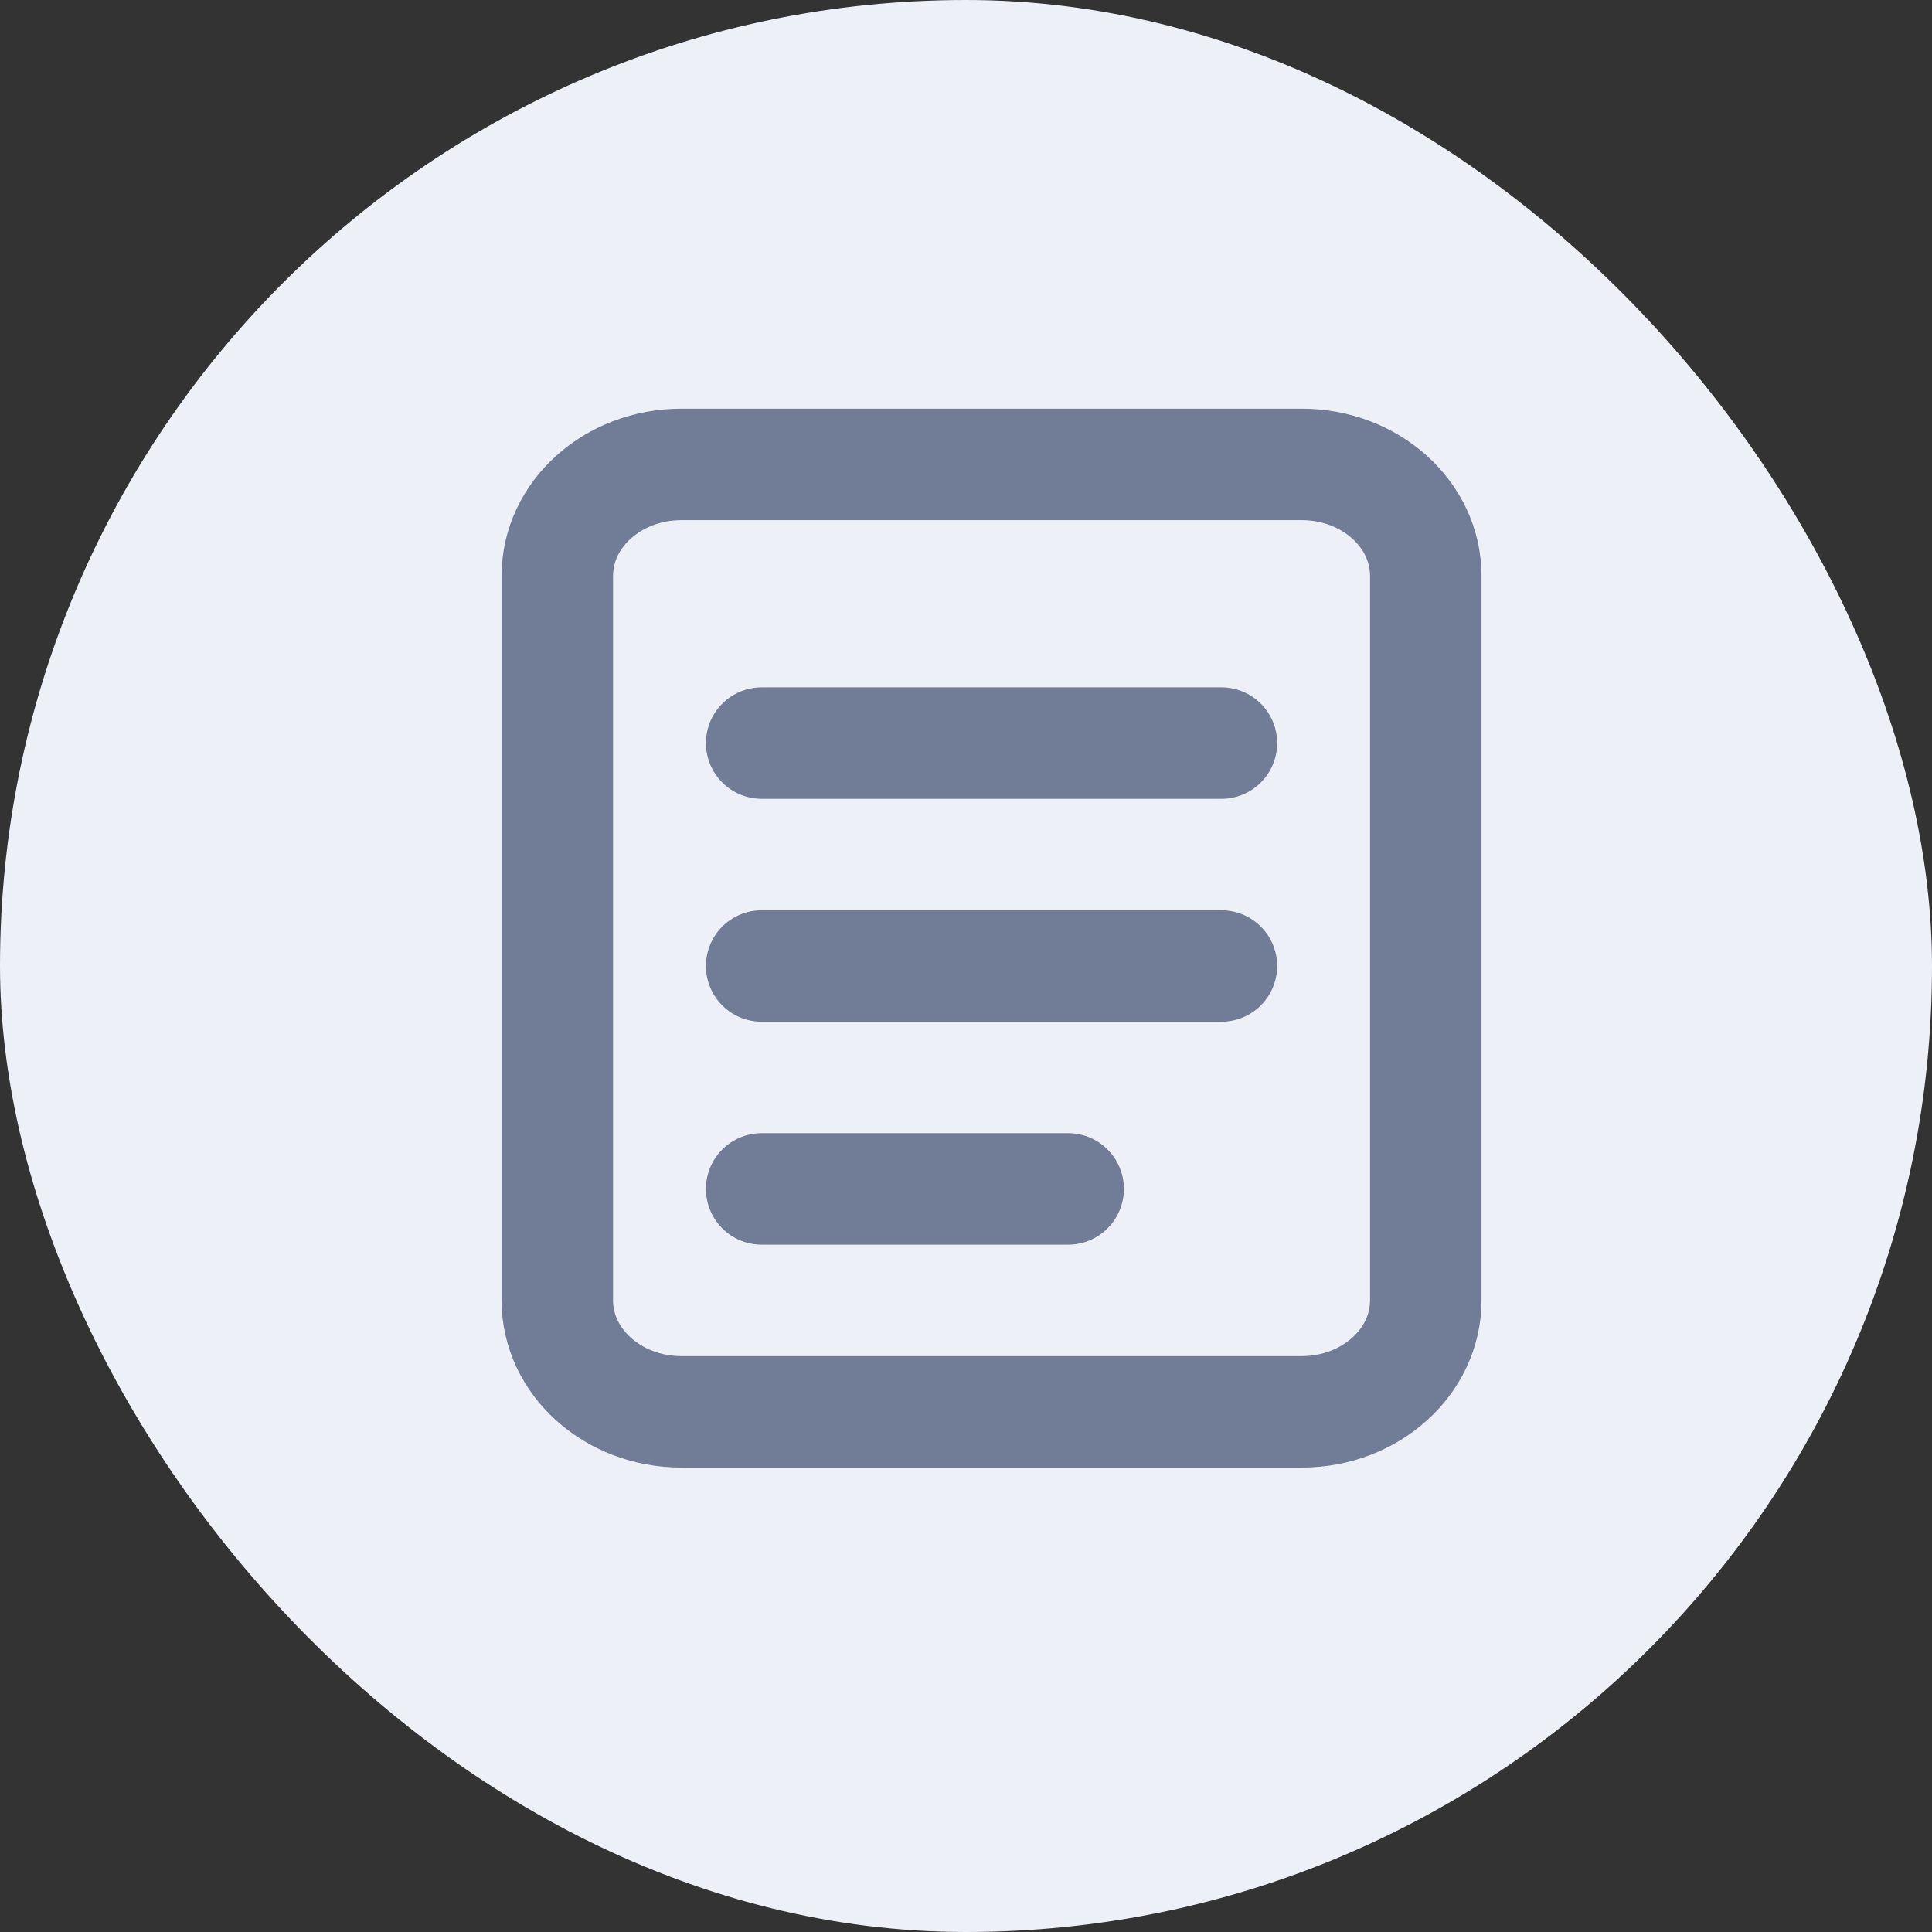 <svg width="52" height="52" viewBox="0 0 52 52" fill="none" xmlns="http://www.w3.org/2000/svg">
<rect x="0" y="0" width="52" height="52" fill="#333333" stroke="none"/>
<rect width="52" height="52" rx="26" fill="#EDF0F7"/>
<path d="M35.036 12.5H18.339C16.495 12.5 15 13.843 15 15.5V35C15 36.657 16.495 38 18.339 38H35.036C36.88 38 38.375 36.657 38.375 35V15.5C38.375 13.843 36.88 12.5 35.036 12.5Z" stroke="#717D96" stroke-width="3"/>
<path d="M20.5 20H32.875M20.5 26H32.875M20.5 32H28.75" stroke="#717D96" stroke-width="3" stroke-linecap="round"/>
</svg>
